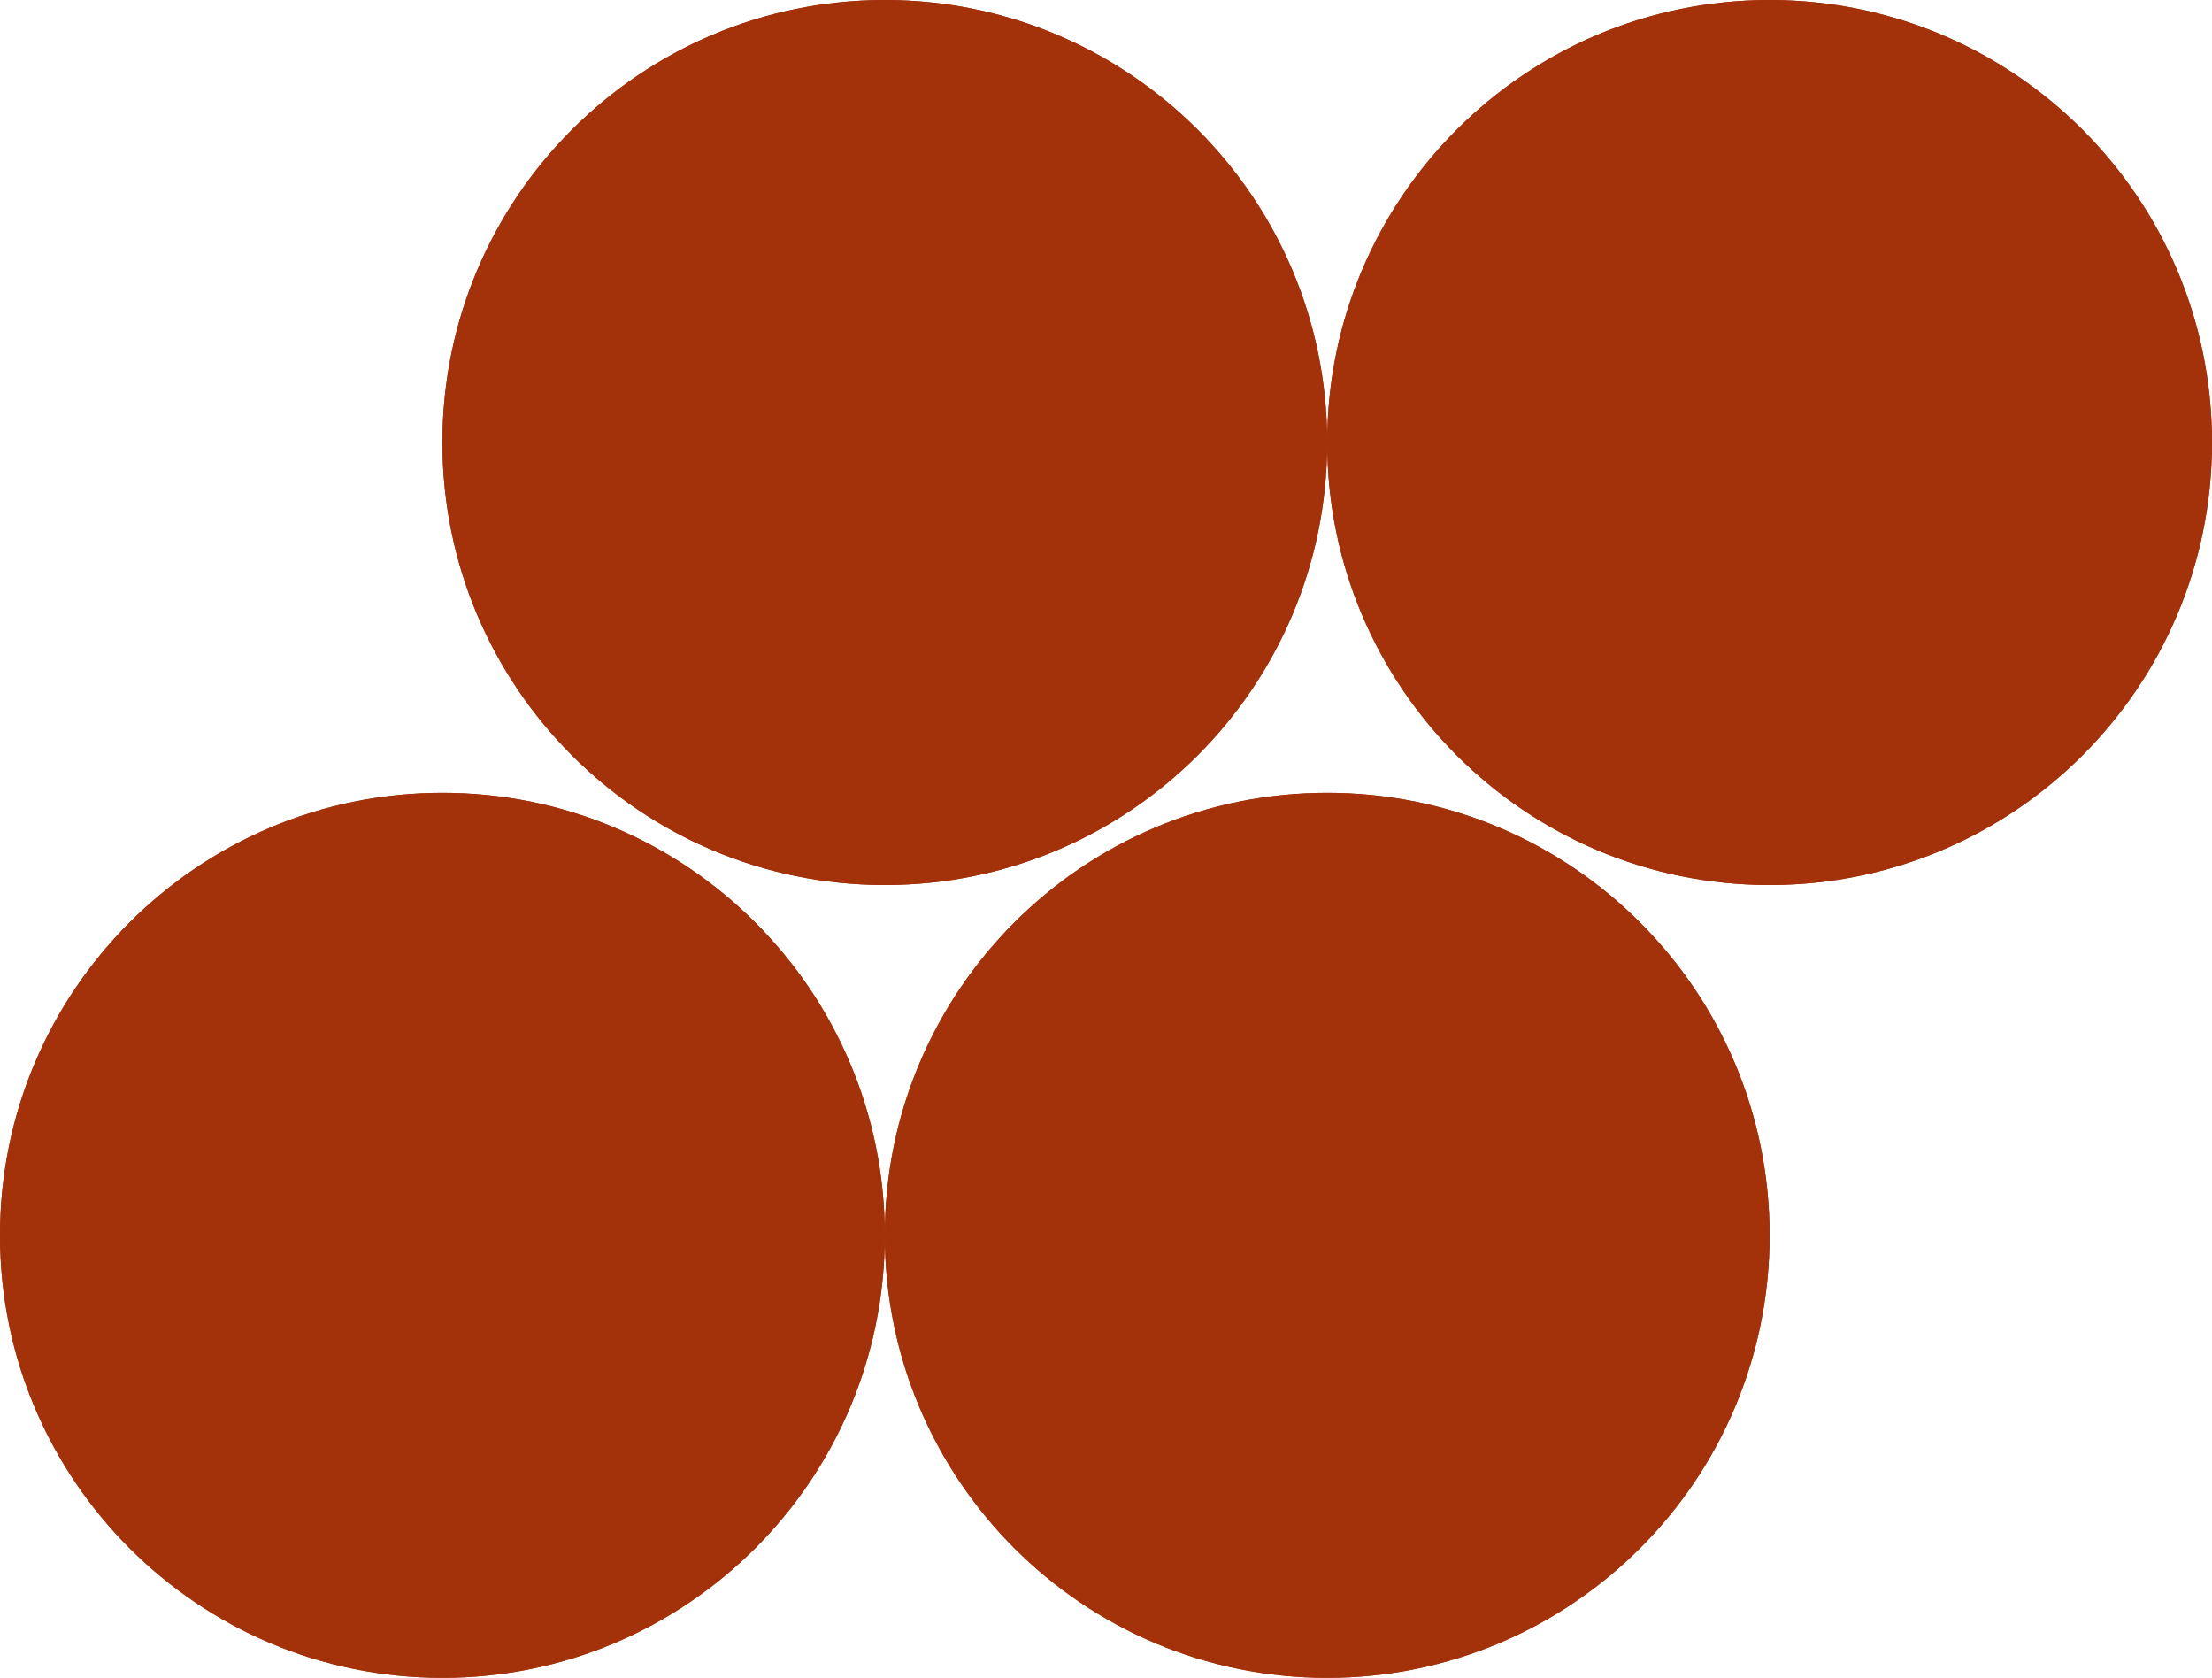 <svg width="720" height="546" viewBox="0 0 720 546" fill="none" xmlns="http://www.w3.org/2000/svg">
<path fill-rule="evenodd" clip-rule="evenodd" d="M288 288C367.529 288 432 223.529 432 144C432 223.529 496.471 288 576 288C655.529 288 720 223.529 720 144C720 64.471 655.529 0 576 0C496.471 0 432 64.471 432 144C432 64.471 367.529 0 288 0C208.471 0 144 64.471 144 144C144 223.529 208.471 288 288 288ZM576 402C576 481.529 511.529 546 432 546C352.471 546 288 481.529 288 402C288 322.471 352.471 258 432 258C511.529 258 576 322.471 576 402ZM288 402C288 322.471 223.529 258 144 258C64.471 258 0 322.471 0 402C0 481.529 64.471 546 144 546C223.529 546 288 481.529 288 402Z" fill="#A3320B"/>
<path fill-rule="evenodd" clip-rule="evenodd" d="M288 288C367.529 288 432 223.529 432 144C432 223.529 496.471 288 576 288C655.529 288 720 223.529 720 144C720 64.471 655.529 0 576 0C496.471 0 432 64.471 432 144C432 64.471 367.529 0 288 0C208.471 0 144 64.471 144 144C144 223.529 208.471 288 288 288ZM576 402C576 481.529 511.529 546 432 546C352.471 546 288 481.529 288 402C288 322.471 352.471 258 432 258C511.529 258 576 322.471 576 402ZM288 402C288 322.471 223.529 258 144 258C64.471 258 0 322.471 0 402C0 481.529 64.471 546 144 546C223.529 546 288 481.529 288 402Z" fill="#A3320B"/>
</svg>
